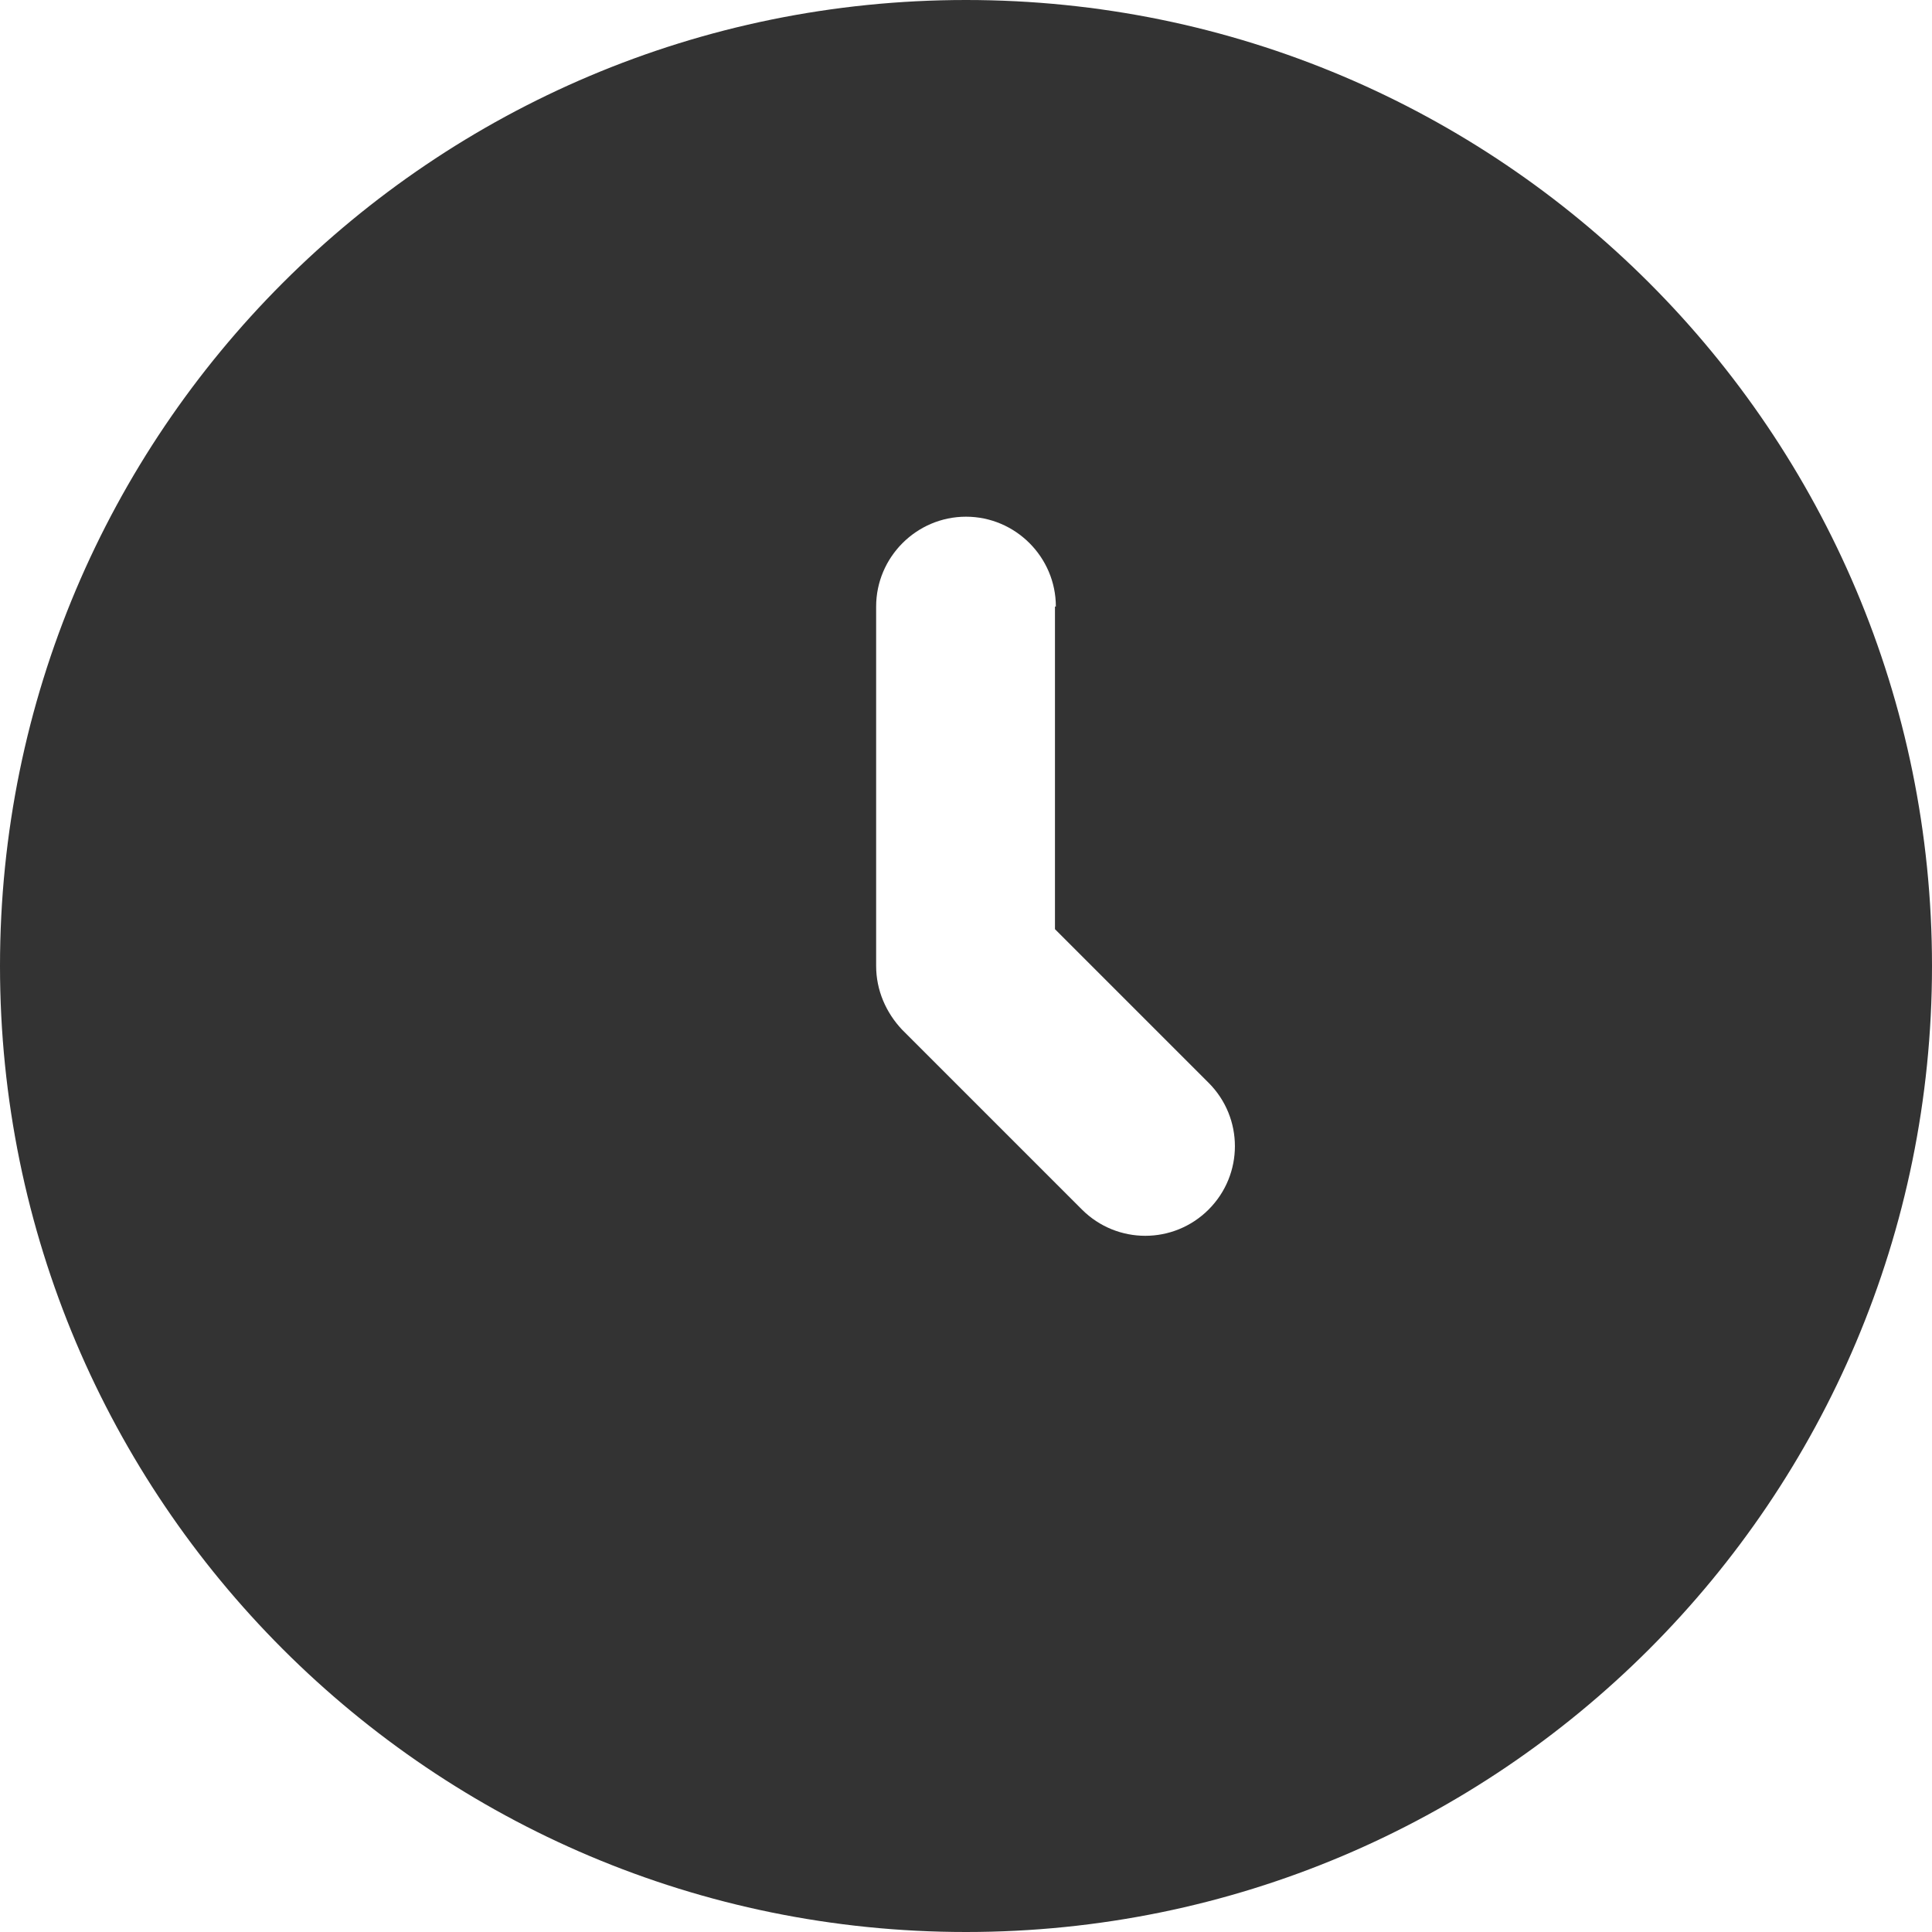 <?xml version="1.0" encoding="UTF-8"?>
<svg id="_Слой_2" data-name="Слой 2" xmlns="http://www.w3.org/2000/svg" viewBox="0 0 21.5 21.5">
  <defs>
    <style>
      .cls-1 {
        fill: #333;
        fill-rule: evenodd;
        stroke-width: 0px;
      }
    </style>
  </defs>
  <g id="_Слой_7" data-name="Слой 7">
    <path class="cls-1" d="m10.75,0C4.81,0,0,4.81,0,10.75s4.81,10.75,10.75,10.75,10.75-4.81,10.75-10.75S16.69,0,10.75,0Zm1,6.75c0-.55-.45-1-1-1s-1,.45-1,1v4c0,.27.11.52.29.71l2,2c.39.39,1.02.39,1.41,0s.39-1.02,0-1.41l-1.71-1.71v-3.59Z"/>
  </g>
</svg>